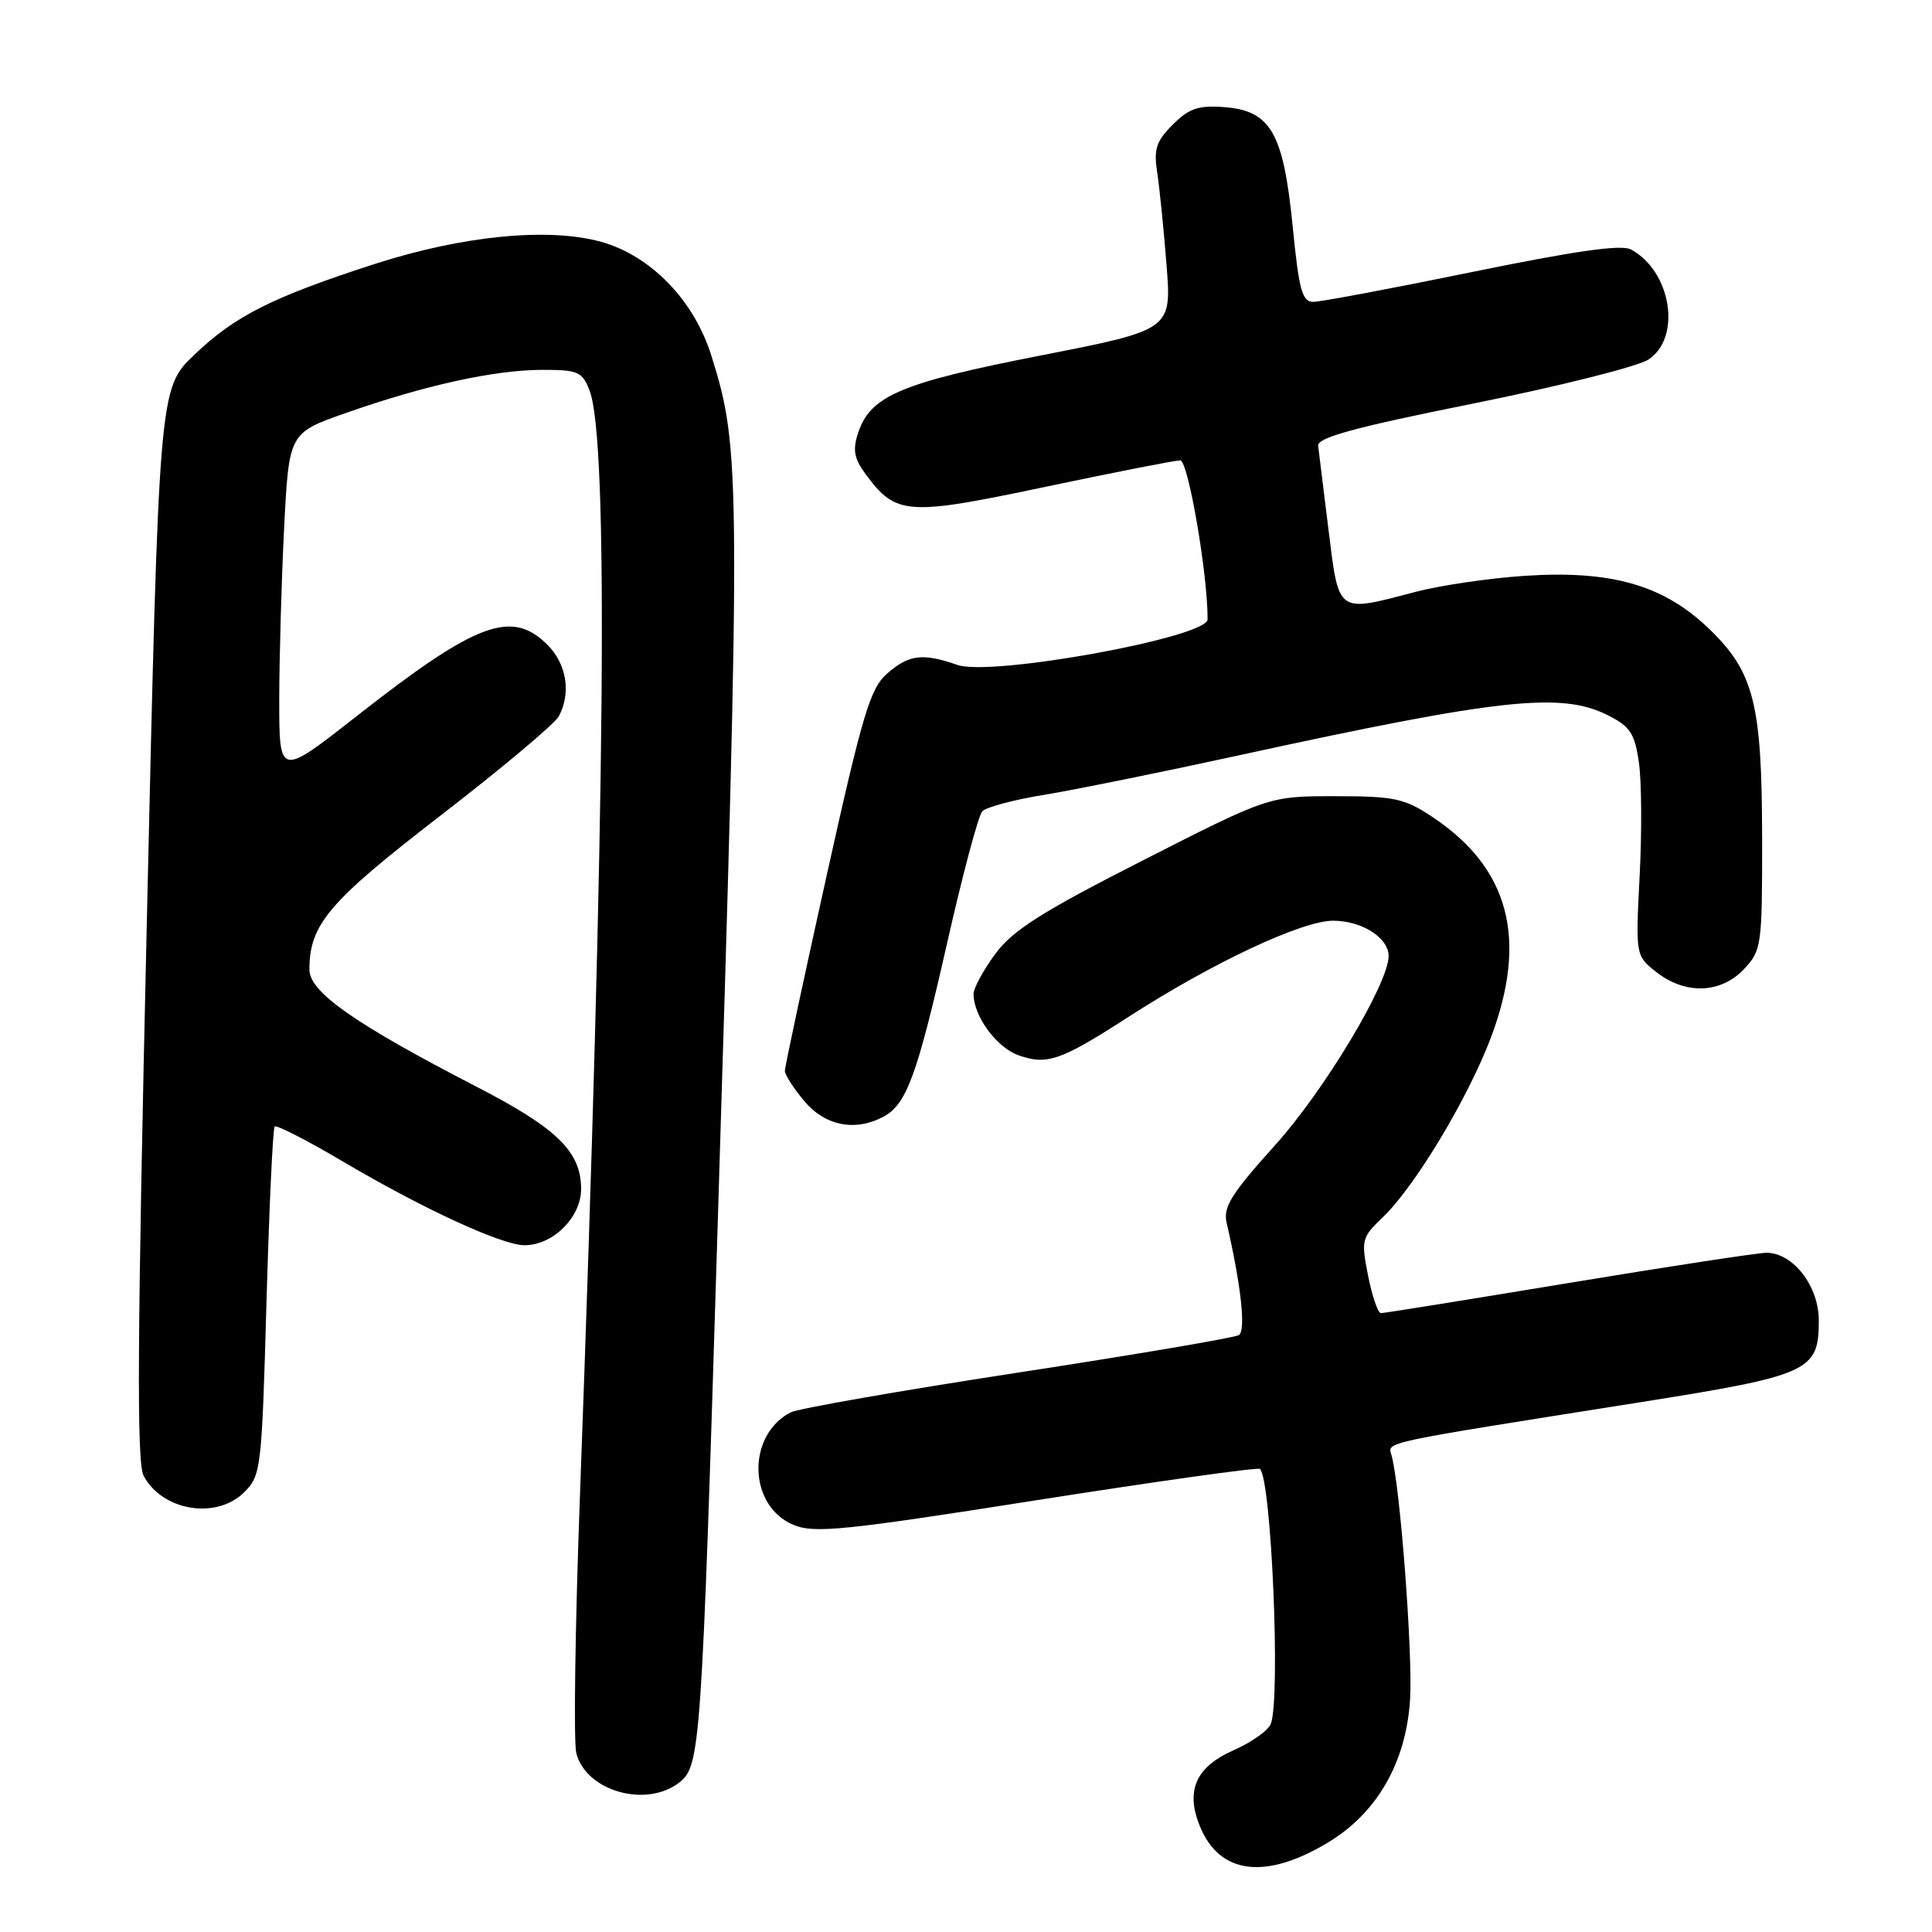 <?xml version="1.0" encoding="UTF-8" standalone="no"?>
<!DOCTYPE svg PUBLIC "-//W3C//DTD SVG 1.1//EN" "http://www.w3.org/Graphics/SVG/1.1/DTD/svg11.dtd" >
<svg xmlns="http://www.w3.org/2000/svg" xmlns:xlink="http://www.w3.org/1999/xlink" version="1.1" viewBox="0 0 256 256">
 <g >
 <path fill="currentColor"
d=" M 175.97 244.14 C 182.47 240.23 186.31 233.54 186.84 225.21 C 187.22 219.27 185.53 196.93 184.39 192.86 C 183.88 191.02 182.44 191.33 216.93 185.87 C 239.85 182.24 241.00 181.72 241.00 174.95 C 241.00 170.41 237.59 166.00 234.07 166.00 C 232.96 166.00 221.17 167.80 207.88 170.00 C 194.58 172.20 183.38 174.00 182.98 174.00 C 182.59 174.00 181.82 171.77 181.28 169.04 C 180.34 164.29 180.43 163.97 183.23 161.29 C 187.47 157.24 194.50 145.56 197.55 137.49 C 202.49 124.39 199.98 114.99 189.74 108.21 C 186.07 105.78 184.74 105.50 176.90 105.50 C 168.15 105.50 168.15 105.50 151.45 114.00 C 137.95 120.87 134.21 123.25 131.88 126.40 C 130.30 128.55 129.00 130.93 129.00 131.70 C 129.00 134.66 132.07 138.83 135.01 139.85 C 138.77 141.16 140.57 140.53 149.58 134.71 C 160.67 127.56 172.51 122.00 176.65 122.00 C 180.45 122.00 184.00 124.26 184.00 126.68 C 184.00 130.30 175.48 144.50 169.00 151.69 C 163.18 158.15 162.06 159.93 162.53 162.00 C 164.46 170.37 165.11 176.32 164.15 176.91 C 163.58 177.26 150.38 179.50 134.81 181.89 C 119.24 184.28 105.71 186.65 104.75 187.15 C 98.89 190.23 99.14 199.57 105.15 202.06 C 107.91 203.20 111.80 202.81 137.39 198.78 C 153.40 196.27 166.70 194.40 166.95 194.64 C 168.47 196.09 169.70 225.00 168.39 228.42 C 168.06 229.29 165.83 230.87 163.43 231.93 C 158.42 234.15 157.05 237.29 159.02 242.06 C 161.64 248.37 167.71 249.12 175.97 244.14 Z  M 90.11 236.11 C 92.79 233.94 92.99 231.05 95.03 164.50 C 98.16 62.73 98.14 59.50 94.26 47.13 C 91.98 39.81 86.24 33.89 79.68 32.05 C 72.73 30.11 61.37 31.21 49.74 34.95 C 36.11 39.35 31.13 41.85 25.74 47.02 C 21.06 51.50 21.06 51.50 19.45 122.41 C 18.19 177.51 18.10 193.82 19.03 195.55 C 21.53 200.23 28.70 201.39 32.38 197.71 C 34.59 195.50 34.69 194.63 35.31 172.57 C 35.67 160.00 36.15 149.51 36.40 149.27 C 36.64 149.03 40.73 151.12 45.48 153.93 C 56.06 160.18 66.52 165.00 69.50 165.00 C 73.27 165.00 77.00 161.30 77.00 157.56 C 77.00 152.61 73.86 149.53 63.19 144.02 C 47.02 135.67 41.00 131.46 41.00 128.49 C 41.00 122.49 43.52 119.52 58.42 108.03 C 66.48 101.81 73.51 95.91 74.04 94.92 C 75.70 91.83 75.09 88.00 72.55 85.45 C 67.80 80.70 63.14 82.44 47.25 94.90 C 37.00 102.94 37.00 102.94 37.00 92.72 C 37.01 87.10 37.30 76.84 37.65 69.93 C 38.29 57.36 38.29 57.36 45.90 54.70 C 56.29 51.05 65.48 49.03 71.77 49.01 C 76.61 49.00 77.14 49.23 78.12 51.75 C 80.65 58.27 80.24 106.20 76.85 198.06 C 76.21 215.42 75.99 230.82 76.36 232.28 C 77.64 237.38 85.75 239.64 90.11 236.11 Z  M 117.06 147.97 C 120.12 146.33 121.51 142.55 125.49 125.00 C 127.54 115.92 129.64 108.05 130.16 107.50 C 130.68 106.95 134.34 105.97 138.30 105.33 C 142.26 104.68 153.82 102.34 164.00 100.12 C 198.67 92.56 206.82 91.66 213.00 94.75 C 216.00 96.25 216.59 97.14 217.16 101.00 C 217.52 103.47 217.57 110.25 217.26 116.07 C 216.72 126.63 216.72 126.63 219.49 128.82 C 223.32 131.82 228.03 131.66 231.08 128.42 C 233.42 125.93 233.50 125.33 233.49 111.17 C 233.47 93.19 232.43 89.06 226.42 83.28 C 220.42 77.52 213.51 75.54 202.03 76.30 C 197.34 76.61 190.82 77.57 187.54 78.43 C 177.10 81.18 177.43 81.42 176.04 70.25 C 175.37 64.89 174.75 59.86 174.66 59.07 C 174.54 57.98 179.49 56.63 195.18 53.48 C 206.55 51.19 217.01 48.57 218.43 47.64 C 222.86 44.73 221.46 35.92 216.10 33.05 C 214.83 32.37 208.67 33.25 195.03 36.05 C 184.43 38.22 174.97 40.00 174.02 40.00 C 172.54 40.00 172.12 38.45 171.28 29.93 C 170.05 17.55 168.37 14.65 162.16 14.19 C 158.79 13.94 157.54 14.37 155.40 16.51 C 153.21 18.70 152.86 19.76 153.33 22.82 C 153.64 24.84 154.20 30.37 154.57 35.10 C 155.25 43.70 155.25 43.70 137.91 47.10 C 119.36 50.73 115.34 52.44 113.71 57.35 C 112.96 59.63 113.16 60.75 114.72 62.85 C 118.73 68.28 120.17 68.38 138.51 64.51 C 147.68 62.58 155.73 61.00 156.39 61.00 C 157.44 61.00 160.05 76.20 160.01 82.07 C 160.00 84.46 131.36 89.67 126.87 88.11 C 122.27 86.50 120.42 86.73 117.55 89.25 C 115.30 91.22 114.30 94.56 109.49 116.22 C 106.47 129.82 104.00 141.37 104.00 141.90 C 104.00 142.42 105.17 144.23 106.59 145.92 C 109.33 149.18 113.33 149.97 117.06 147.97 Z "/>
</g>
</svg>